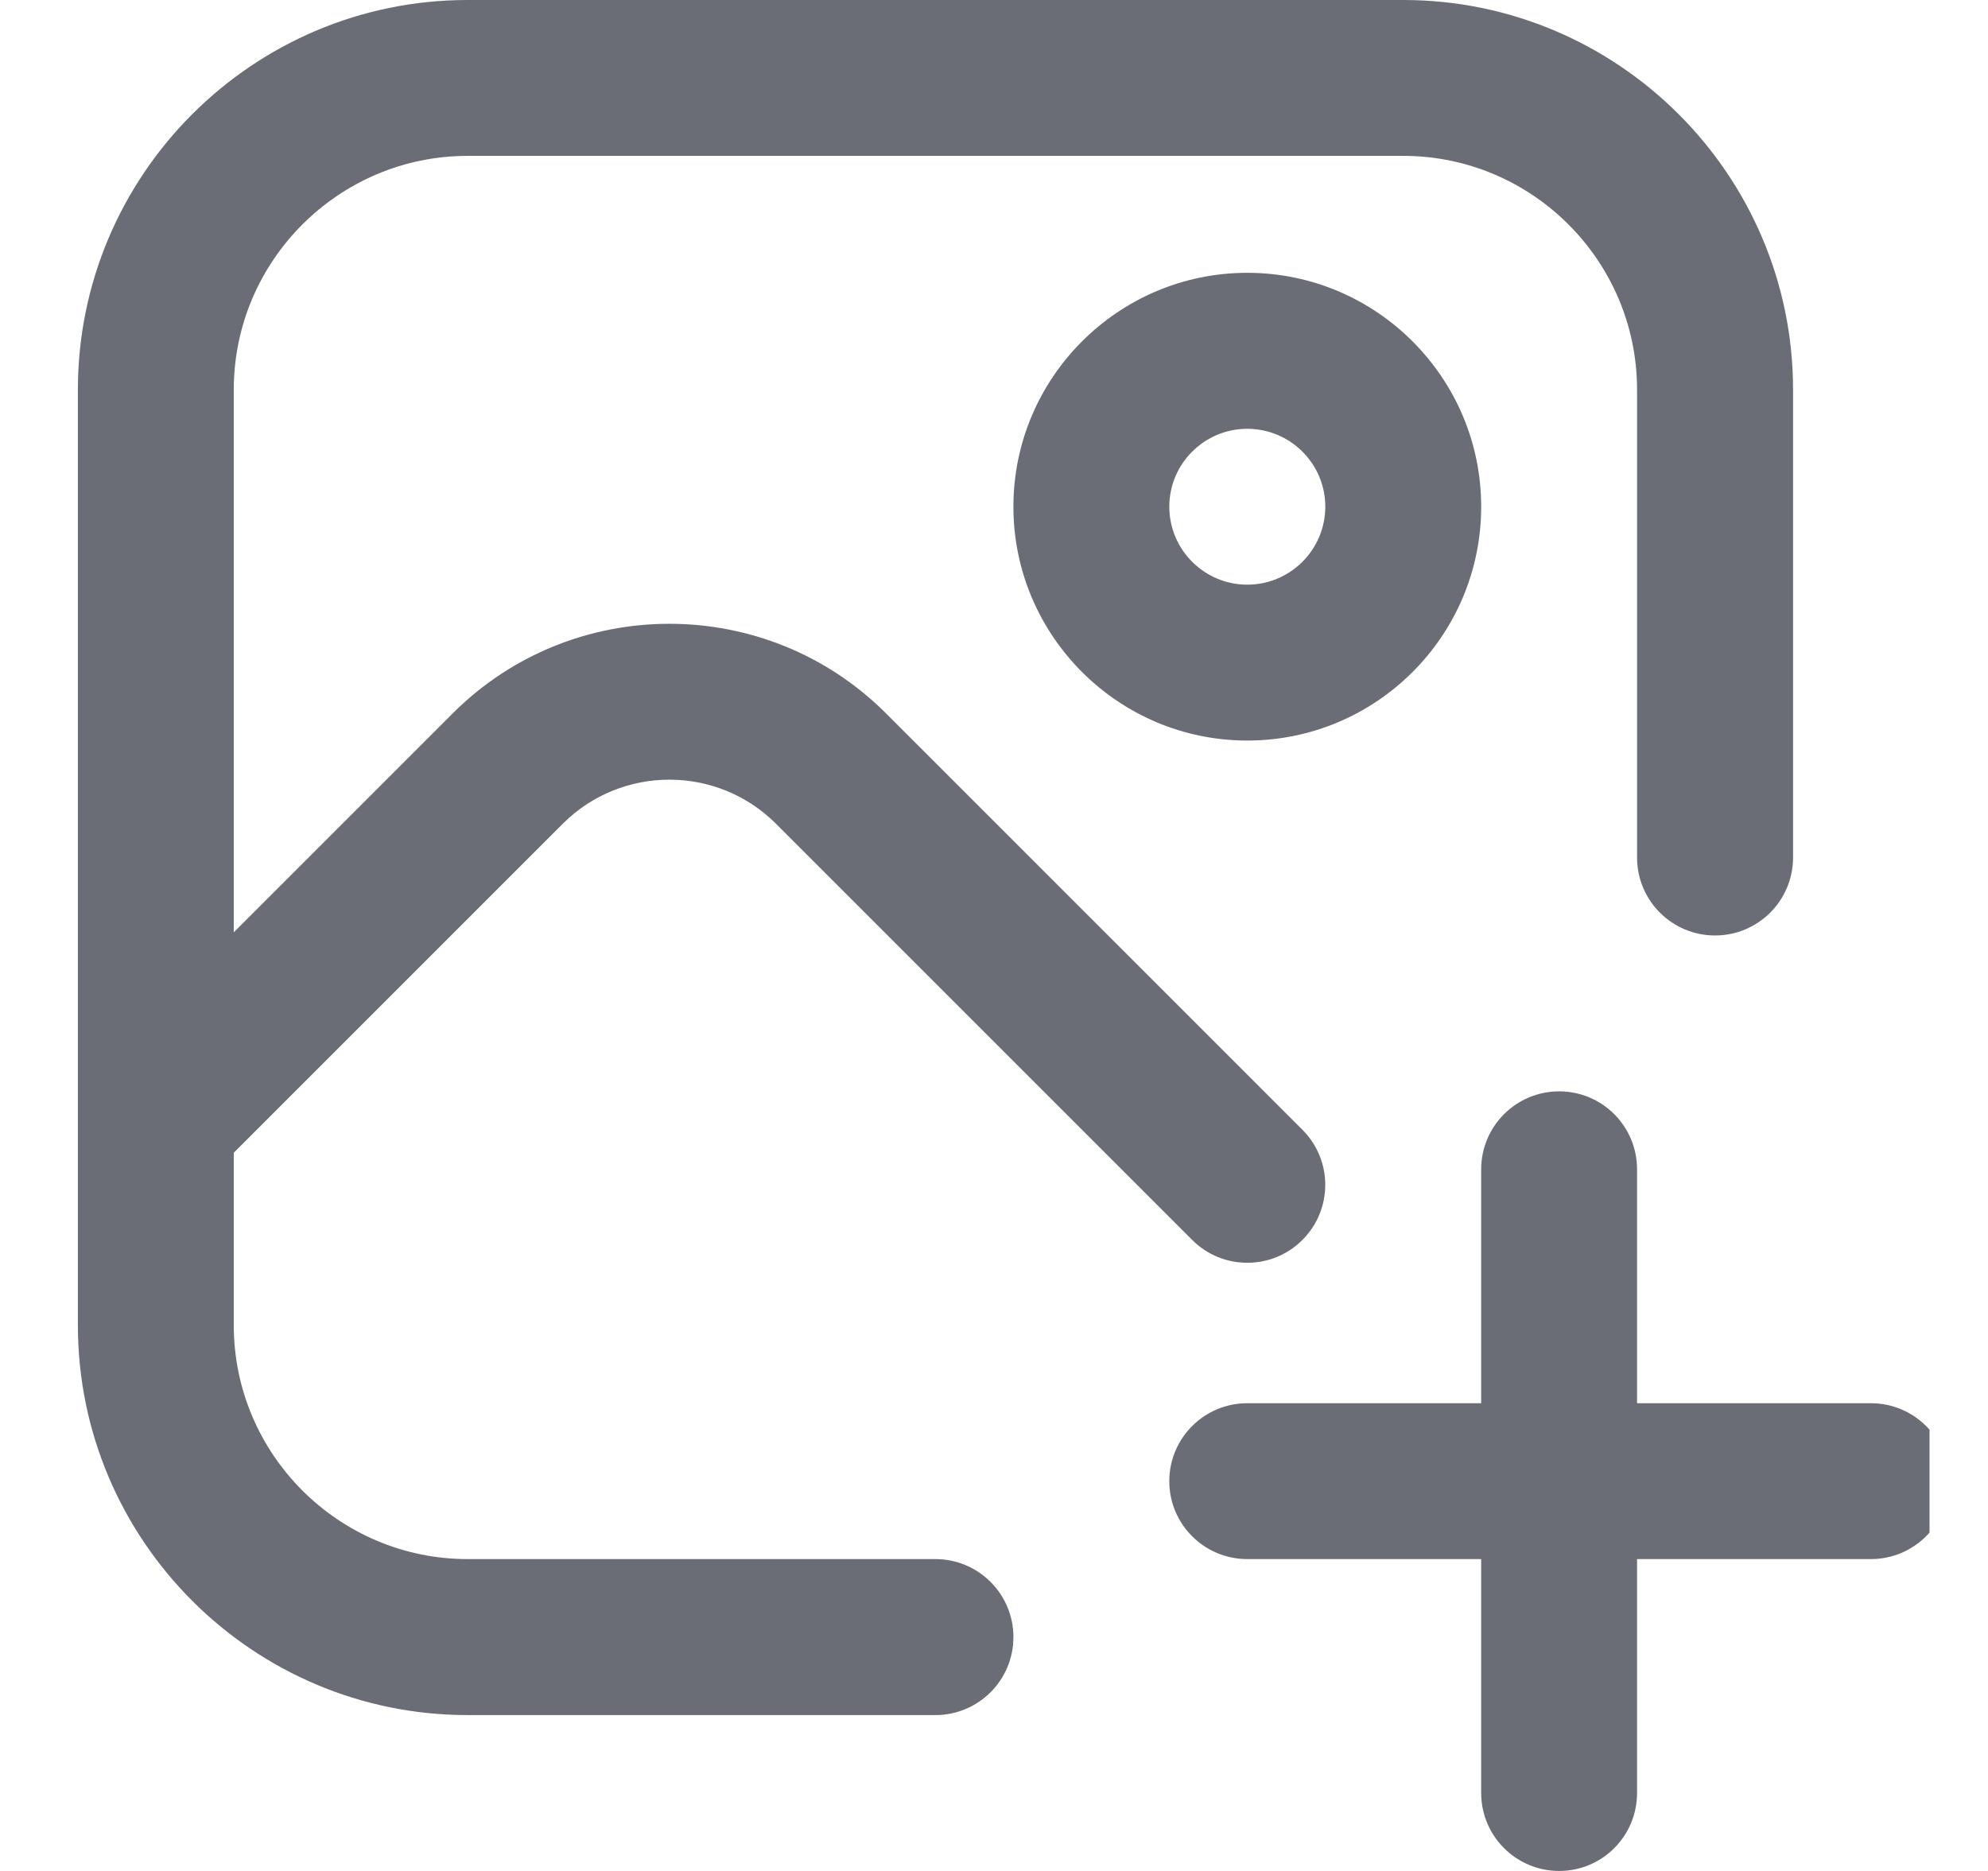 <svg width="17" height="16" viewBox="0 0 17 16" fill="none" xmlns="http://www.w3.org/2000/svg">
<g clip-path="url(#clip0_34790_1996)">
<path d="M8.666 14C8.666 14.369 8.367 14.667 7.999 14.667H3.999C2.161 14.667 0.666 13.171 0.666 11.333V3.333C0.666 1.495 2.161 0 3.999 0H11.999C13.837 0 15.333 1.495 15.333 3.333V7.333C15.333 7.702 15.034 8 14.666 8C14.298 8 13.999 7.702 13.999 7.333V3.333C13.999 2.231 13.102 1.333 11.999 1.333H3.999C2.897 1.333 1.999 2.231 1.999 3.333V7.973L3.871 6.101C4.893 5.079 6.555 5.079 7.577 6.101L11.137 9.661C11.398 9.922 11.398 10.343 11.137 10.604C11.007 10.734 10.837 10.799 10.666 10.799C10.495 10.799 10.325 10.734 10.195 10.604L6.634 7.043C6.133 6.543 5.317 6.542 4.814 7.043L1.999 9.858V11.333C1.999 12.436 2.897 13.333 3.999 13.333H7.999C8.367 13.333 8.666 13.631 8.666 14ZM10.666 2.333C11.769 2.333 12.666 3.231 12.666 4.333C12.666 5.436 11.769 6.333 10.666 6.333C9.563 6.333 8.666 5.436 8.666 4.333C8.666 3.231 9.563 2.333 10.666 2.333ZM10.666 3.667C10.299 3.667 9.999 3.965 9.999 4.333C9.999 4.701 10.299 5 10.666 5C11.033 5 11.333 4.701 11.333 4.333C11.333 3.965 11.033 3.667 10.666 3.667ZM15.999 12H13.999V10C13.999 9.631 13.701 9.333 13.333 9.333C12.965 9.333 12.666 9.631 12.666 10V12H10.666C10.298 12 9.999 12.298 9.999 12.667C9.999 13.035 10.298 13.333 10.666 13.333H12.666V15.333C12.666 15.702 12.965 16 13.333 16C13.701 16 13.999 15.702 13.999 15.333V13.333H15.999C16.367 13.333 16.666 13.035 16.666 12.667C16.666 12.298 16.367 12 15.999 12Z" fill="#6A6D76"/>
</g>
<defs>
<clipPath id="clip0_34790_1996">
<rect width="16" height="16" fill="white" transform="translate(0.5)"/>
</clipPath>
</defs>
</svg>

